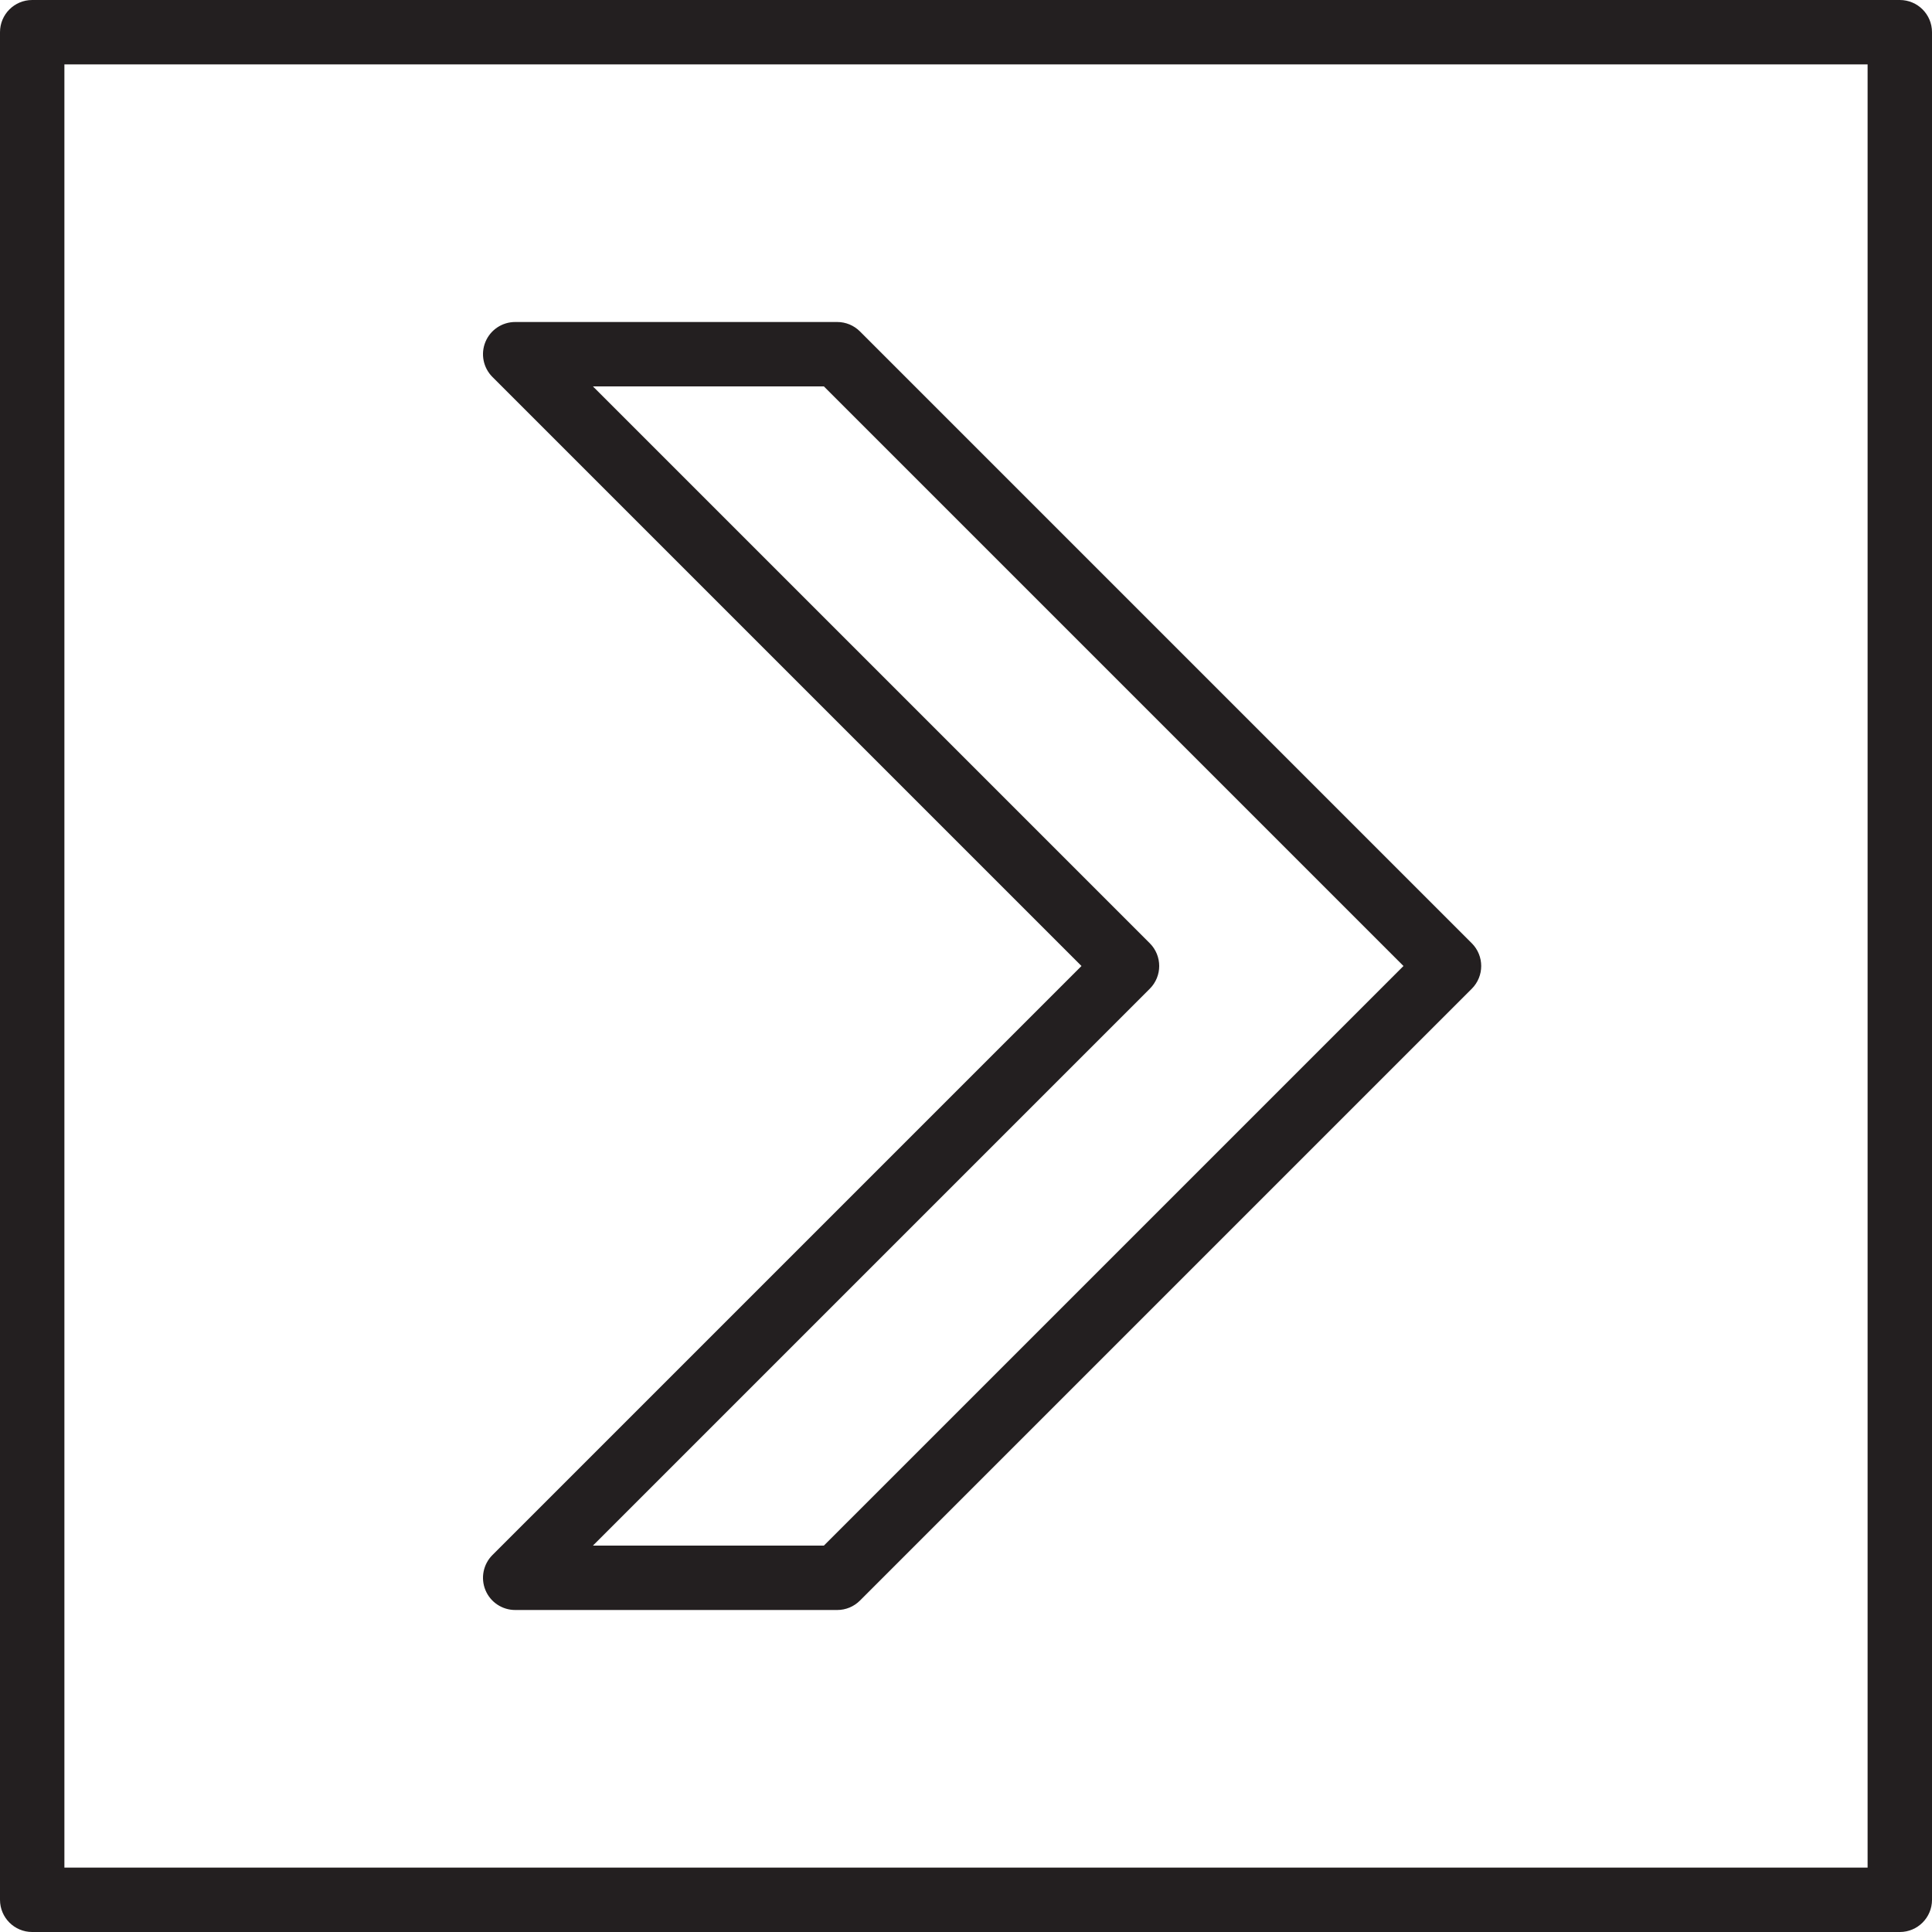 <?xml version="1.0" encoding="utf-8"?>
<!-- Generator: Adobe Illustrator 17.0.0, SVG Export Plug-In . SVG Version: 6.00 Build 0)  -->
<!DOCTYPE svg PUBLIC "-//W3C//DTD SVG 1.1//EN" "http://www.w3.org/Graphics/SVG/1.1/DTD/svg11.dtd">
<svg version="1.1" id="Layer_1" xmlns="http://www.w3.org/2000/svg" xmlns:xlink="http://www.w3.org/1999/xlink" x="0px" y="0px"
	 width="60px" height="60px" viewBox="0 0 60 60" enable-background="new 0 0 60 60" xml:space="preserve">
<g>
	<path fill="#231F20" d="M15.076,49.383C15.23,49.757,15.596,50,16,50h10c0.266,0,0.519-0.105,0.707-0.293l19-19
		c0.391-0.391,0.391-1.023,0-1.414l-19-19C26.519,10.105,26.266,10,26,10H16c-0.404,0-0.77,0.243-0.924,0.617
		c-0.155,0.374-0.069,0.804,0.217,1.09L33.586,30L15.293,48.293C15.007,48.579,14.921,49.009,15.076,49.383z M35.707,30.707
		c0.391-0.391,0.391-1.023,0-1.414L18.414,12h7.172l18,18l-18,18h-7.172L35.707,30.707z"/>
	<path fill="#231F20" d="M59,0H1C0.447,0,0,0.447,0,1v58c0,0.553,0.447,1,1,1h58c0.553,0,1-0.447,1-1V1C60,0.447,59.553,0,59,0z
		 M58,58H2V2h56V58z"/>
</g>
</svg>
